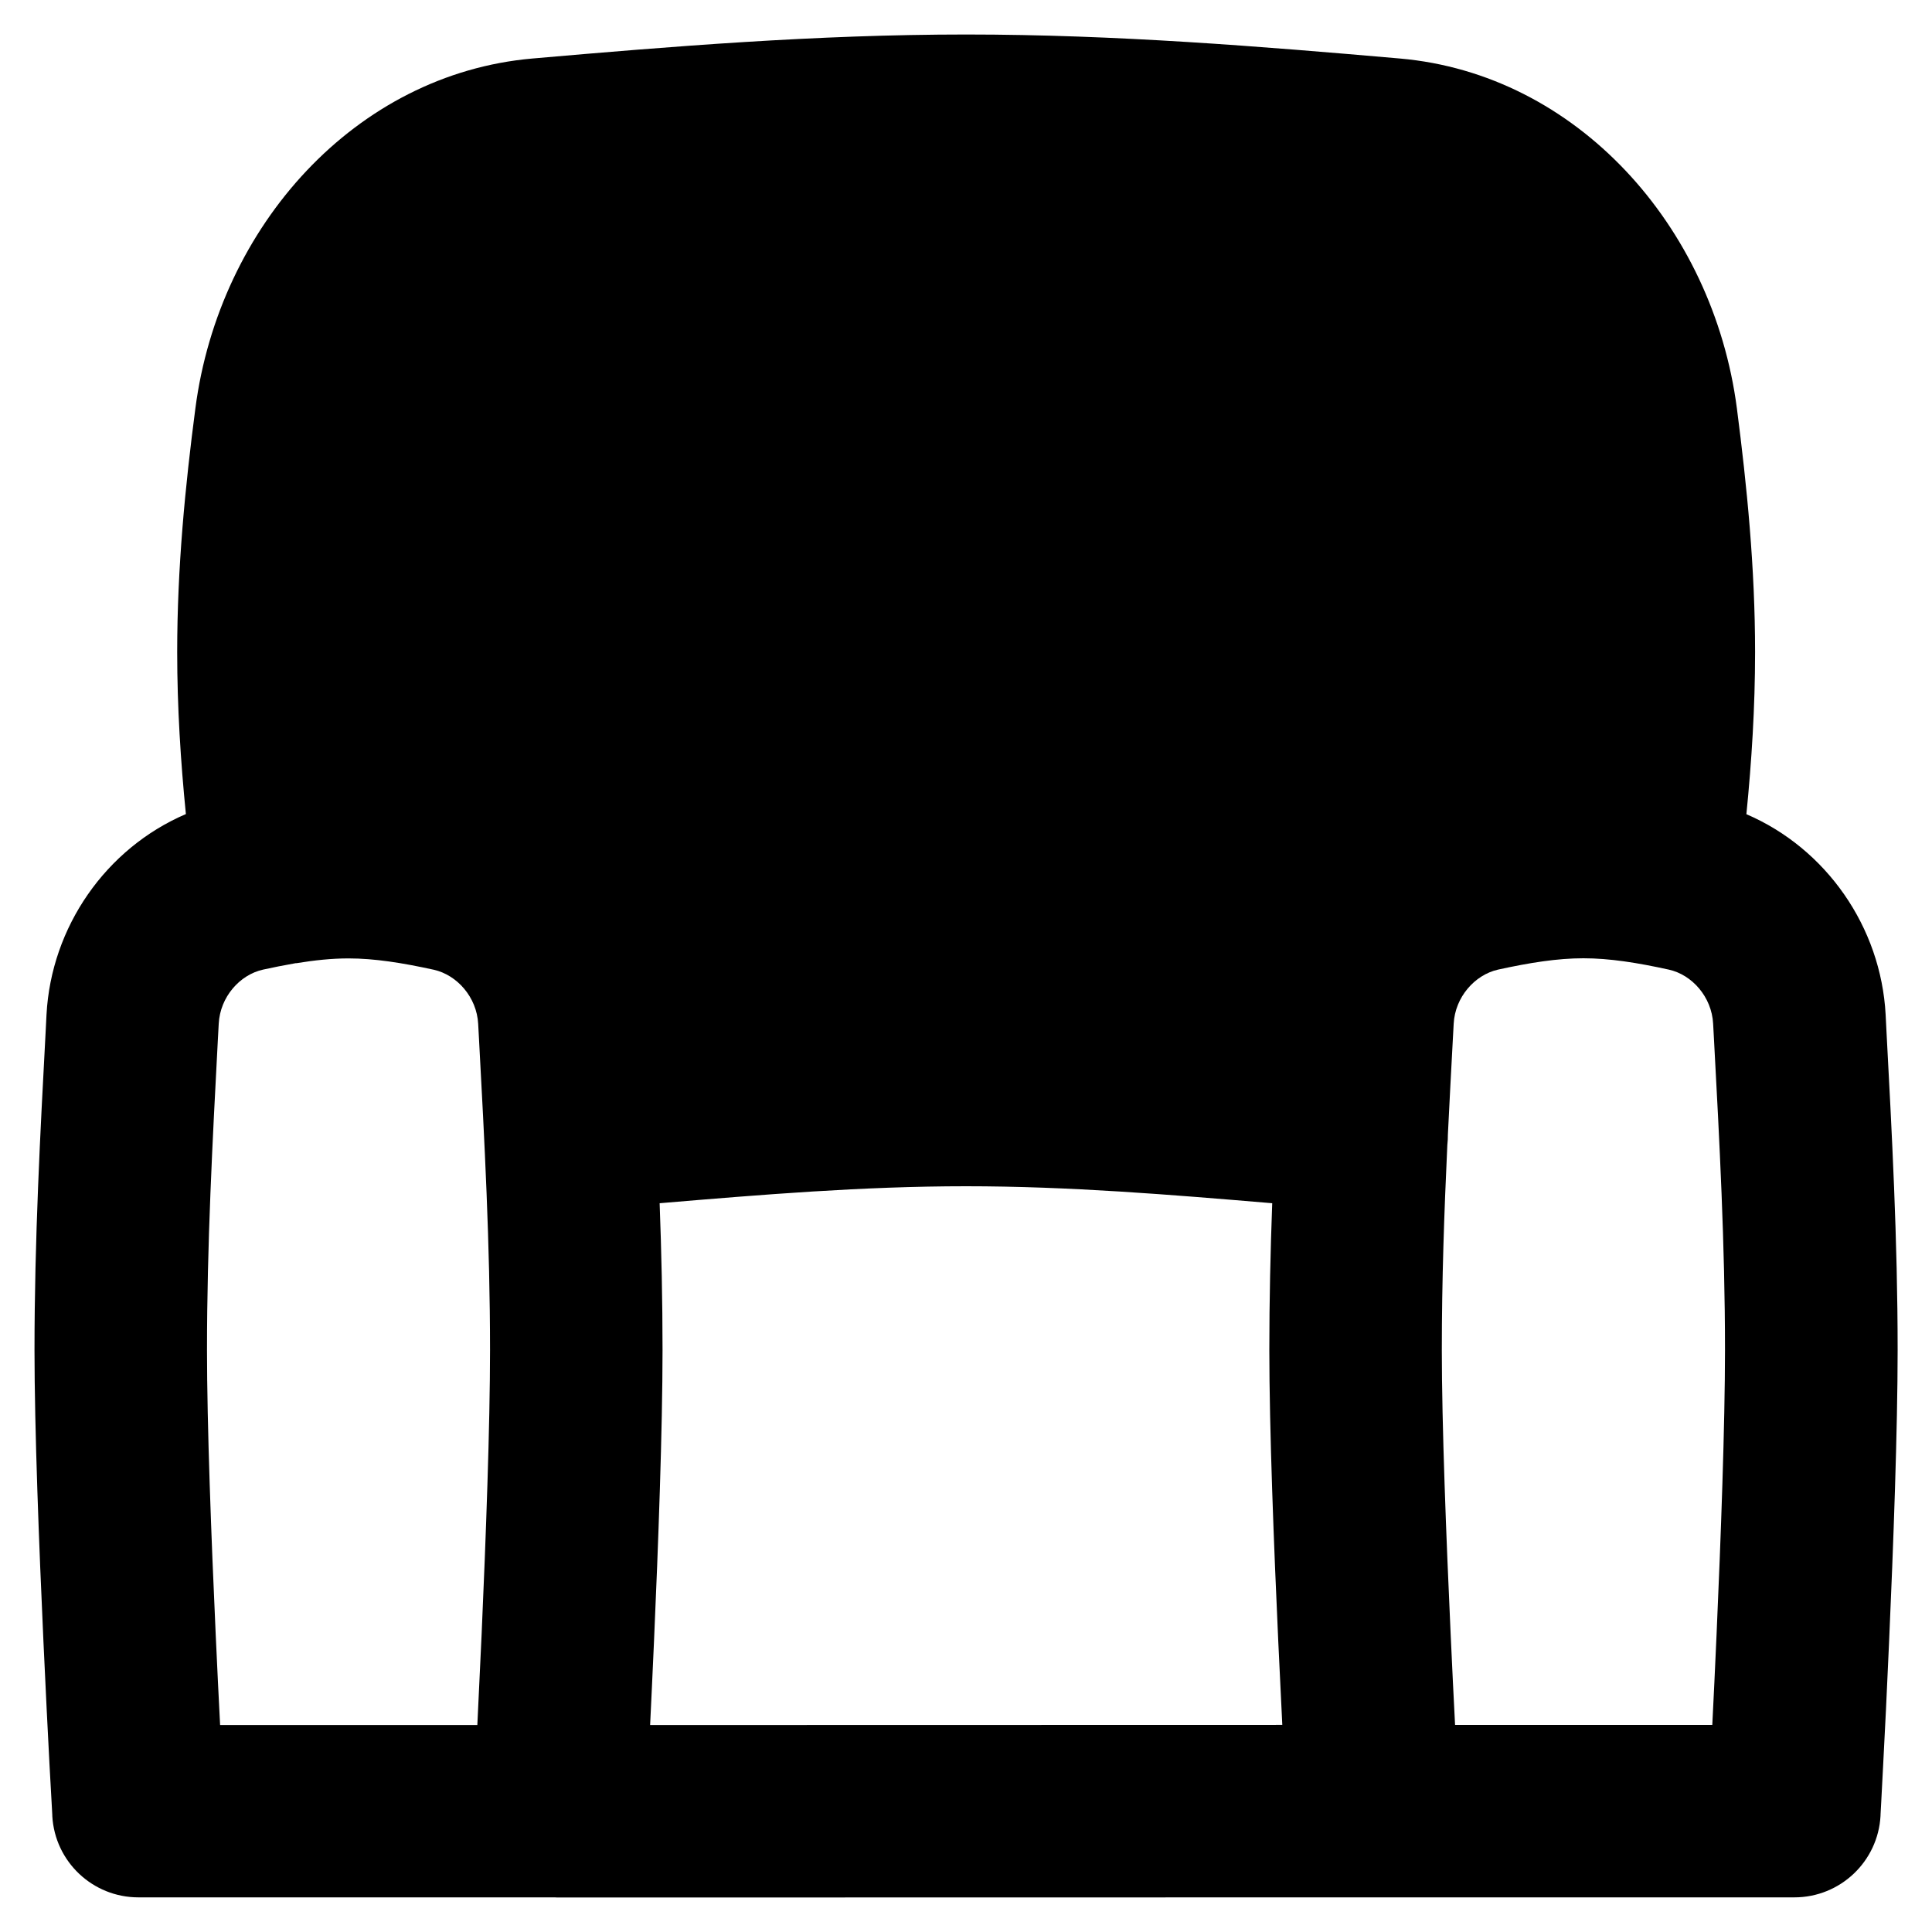 <svg xmlns="http://www.w3.org/2000/svg" fill="none" viewBox="0 0 14 14" id="Sofa--Streamline-Flex-Remix">
  <desc>
    Sofa Streamline Icon: https://streamlinehq.com
  </desc>
  <g id="sofa--decoration-furniture-interior-design-couch-sofa-decorate-shopping">
    <path id="Union" fill="#000000" fill-rule="evenodd" d="M3.858 0.424C4.857 0.337 5.915 0.25 7.001 0.25c1.086 0 2.143 0.087 3.143 0.174 1.28 0.112 2.269 1.212 2.442 2.534 0.073 0.564 0.132 1.157 0.132 1.767 0 0.4 -0.025 0.793 -0.063 1.175 0.58 0.249 0.975 0.819 1.009 1.452l0.006 0.119c0.039 0.734 0.081 1.513 0.081 2.313 0 0.57 -0.031 1.418 -0.062 2.114 -0.015 0.35 -0.031 0.665 -0.043 0.893 -0.006 0.114 -0.011 0.206 -0.014 0.269l-0.004 0.073 -0.001 0.019 -0 0.005v0.001c-0.018 0.331 -0.292 0.591 -0.624 0.591h-2.678c-0.004 0 -0.008 0 -0.011 0l-6.258 0.001c-0.012 0 -0.025 -0 -0.037 -0.001H1.003c-0.331 0 -0.605 -0.258 -0.624 -0.589l0.624 -0.036c-0.624 0.036 -0.624 0.036 -0.624 0.036l-0 -0.002 -0 -0.005 -0.001 -0.019 -0.004 -0.073c-0.004 -0.064 -0.009 -0.156 -0.015 -0.269 -0.012 -0.228 -0.028 -0.543 -0.044 -0.893C0.283 11.202 0.25 10.354 0.25 9.784c0 -0.8 0.042 -1.58 0.081 -2.313l0.006 -0.119c0.034 -0.634 0.429 -1.204 1.01 -1.453 -0.038 -0.382 -0.063 -0.774 -0.063 -1.174 0 -0.61 0.058 -1.203 0.132 -1.767C1.589 1.636 2.578 0.536 3.858 0.424ZM4.711 12.5l4.581 -0.001c-0.009 -0.178 -0.019 -0.383 -0.029 -0.601 -0.032 -0.696 -0.065 -1.544 -0.065 -2.115 0 -0.36 0.008 -0.715 0.021 -1.064 -0.737 -0.062 -1.471 -0.123 -2.219 -0.123 -0.748 0 -1.483 0.061 -2.22 0.123 0.013 0.349 0.021 0.704 0.021 1.064 0 0.57 -0.031 1.418 -0.062 2.114 -0.01 0.219 -0.019 0.424 -0.028 0.603Zm5.777 -4.203c0.003 -0.026 0.004 -0.051 0.004 -0.077 0.011 -0.232 0.024 -0.462 0.036 -0.692l0.006 -0.11c0.01 -0.192 0.152 -0.354 0.322 -0.392 0.229 -0.05 0.429 -0.082 0.618 -0.082 0.189 0 0.39 0.032 0.618 0.082 0.17 0.037 0.312 0.199 0.322 0.392l0.006 0.11c0.04 0.741 0.08 1.489 0.08 2.255 0 0.539 -0.03 1.362 -0.061 2.059 -0.011 0.242 -0.021 0.467 -0.031 0.657h-1.864c-0.01 -0.191 -0.021 -0.416 -0.032 -0.658 -0.032 -0.697 -0.064 -1.519 -0.064 -2.058 0 -0.502 0.017 -0.997 0.04 -1.487ZM2.146 6.979c-0.007 0.001 -0.015 0.003 -0.022 0.004 -0.07 0.012 -0.142 0.027 -0.217 0.043 -0.17 0.037 -0.312 0.199 -0.322 0.392l-0.006 0.11C1.54 8.269 1.5 9.018 1.5 9.784c0 0.538 0.031 1.361 0.063 2.058 0.011 0.242 0.022 0.467 0.032 0.658h1.864c0.009 -0.19 0.02 -0.415 0.031 -0.657 0.031 -0.697 0.061 -1.52 0.061 -2.059 0 -0.766 -0.04 -1.515 -0.08 -2.255l-0.006 -0.11c-0.01 -0.192 -0.152 -0.354 -0.322 -0.392 -0.229 -0.05 -0.429 -0.082 -0.618 -0.082 -0.12 0 -0.245 0.013 -0.379 0.035Z" clip-rule="evenodd" stroke-width="1"></path>
  </g>
</svg>